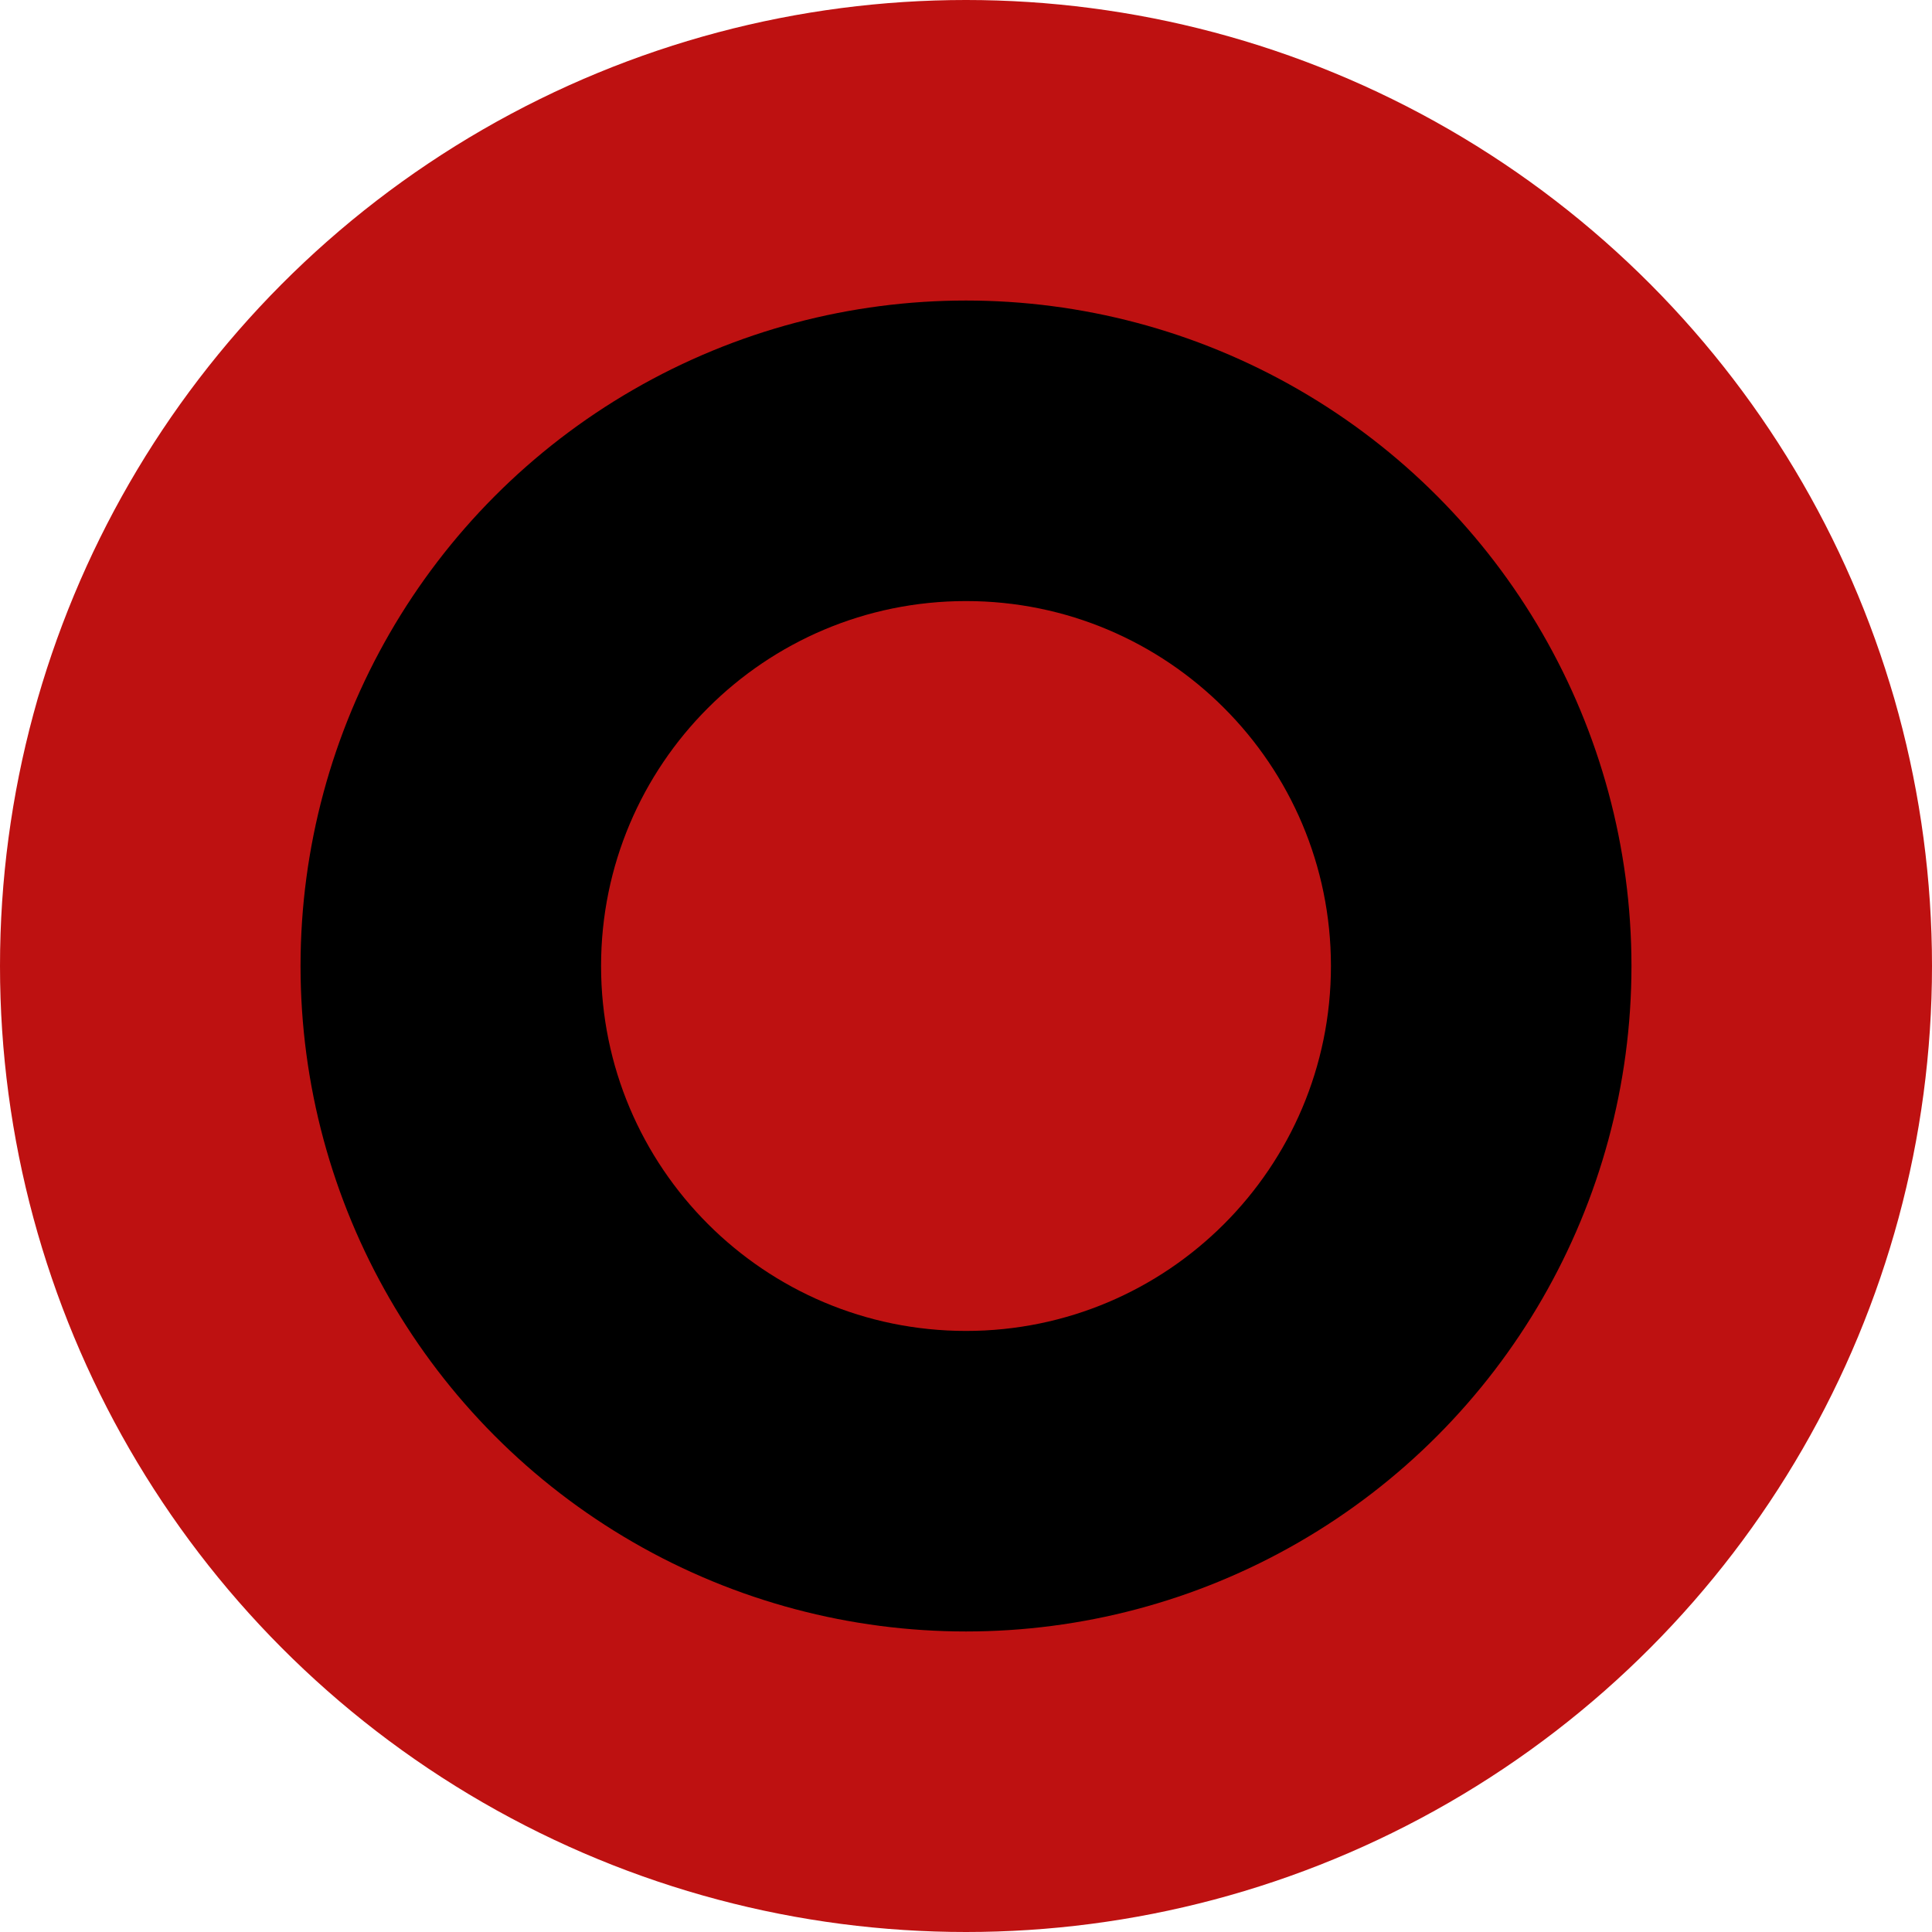 <svg width="45" height="45" viewBox="0 0 45 45" fill="none" xmlns="http://www.w3.org/2000/svg">
<circle cx="22.5" cy="22.5" r="22.5" fill="#BE1111"/>
<circle cx="22.5" cy="22.5" r="15.5" fill="black"/>
<path d="M31 22.5C31 27.194 27.194 31 22.5 31C17.806 31 14 27.194 14 22.5C14 17.806 17.806 14 22.5 14C27.194 14 31 17.806 31 22.5Z" fill="#BE1111"/>
</svg>
